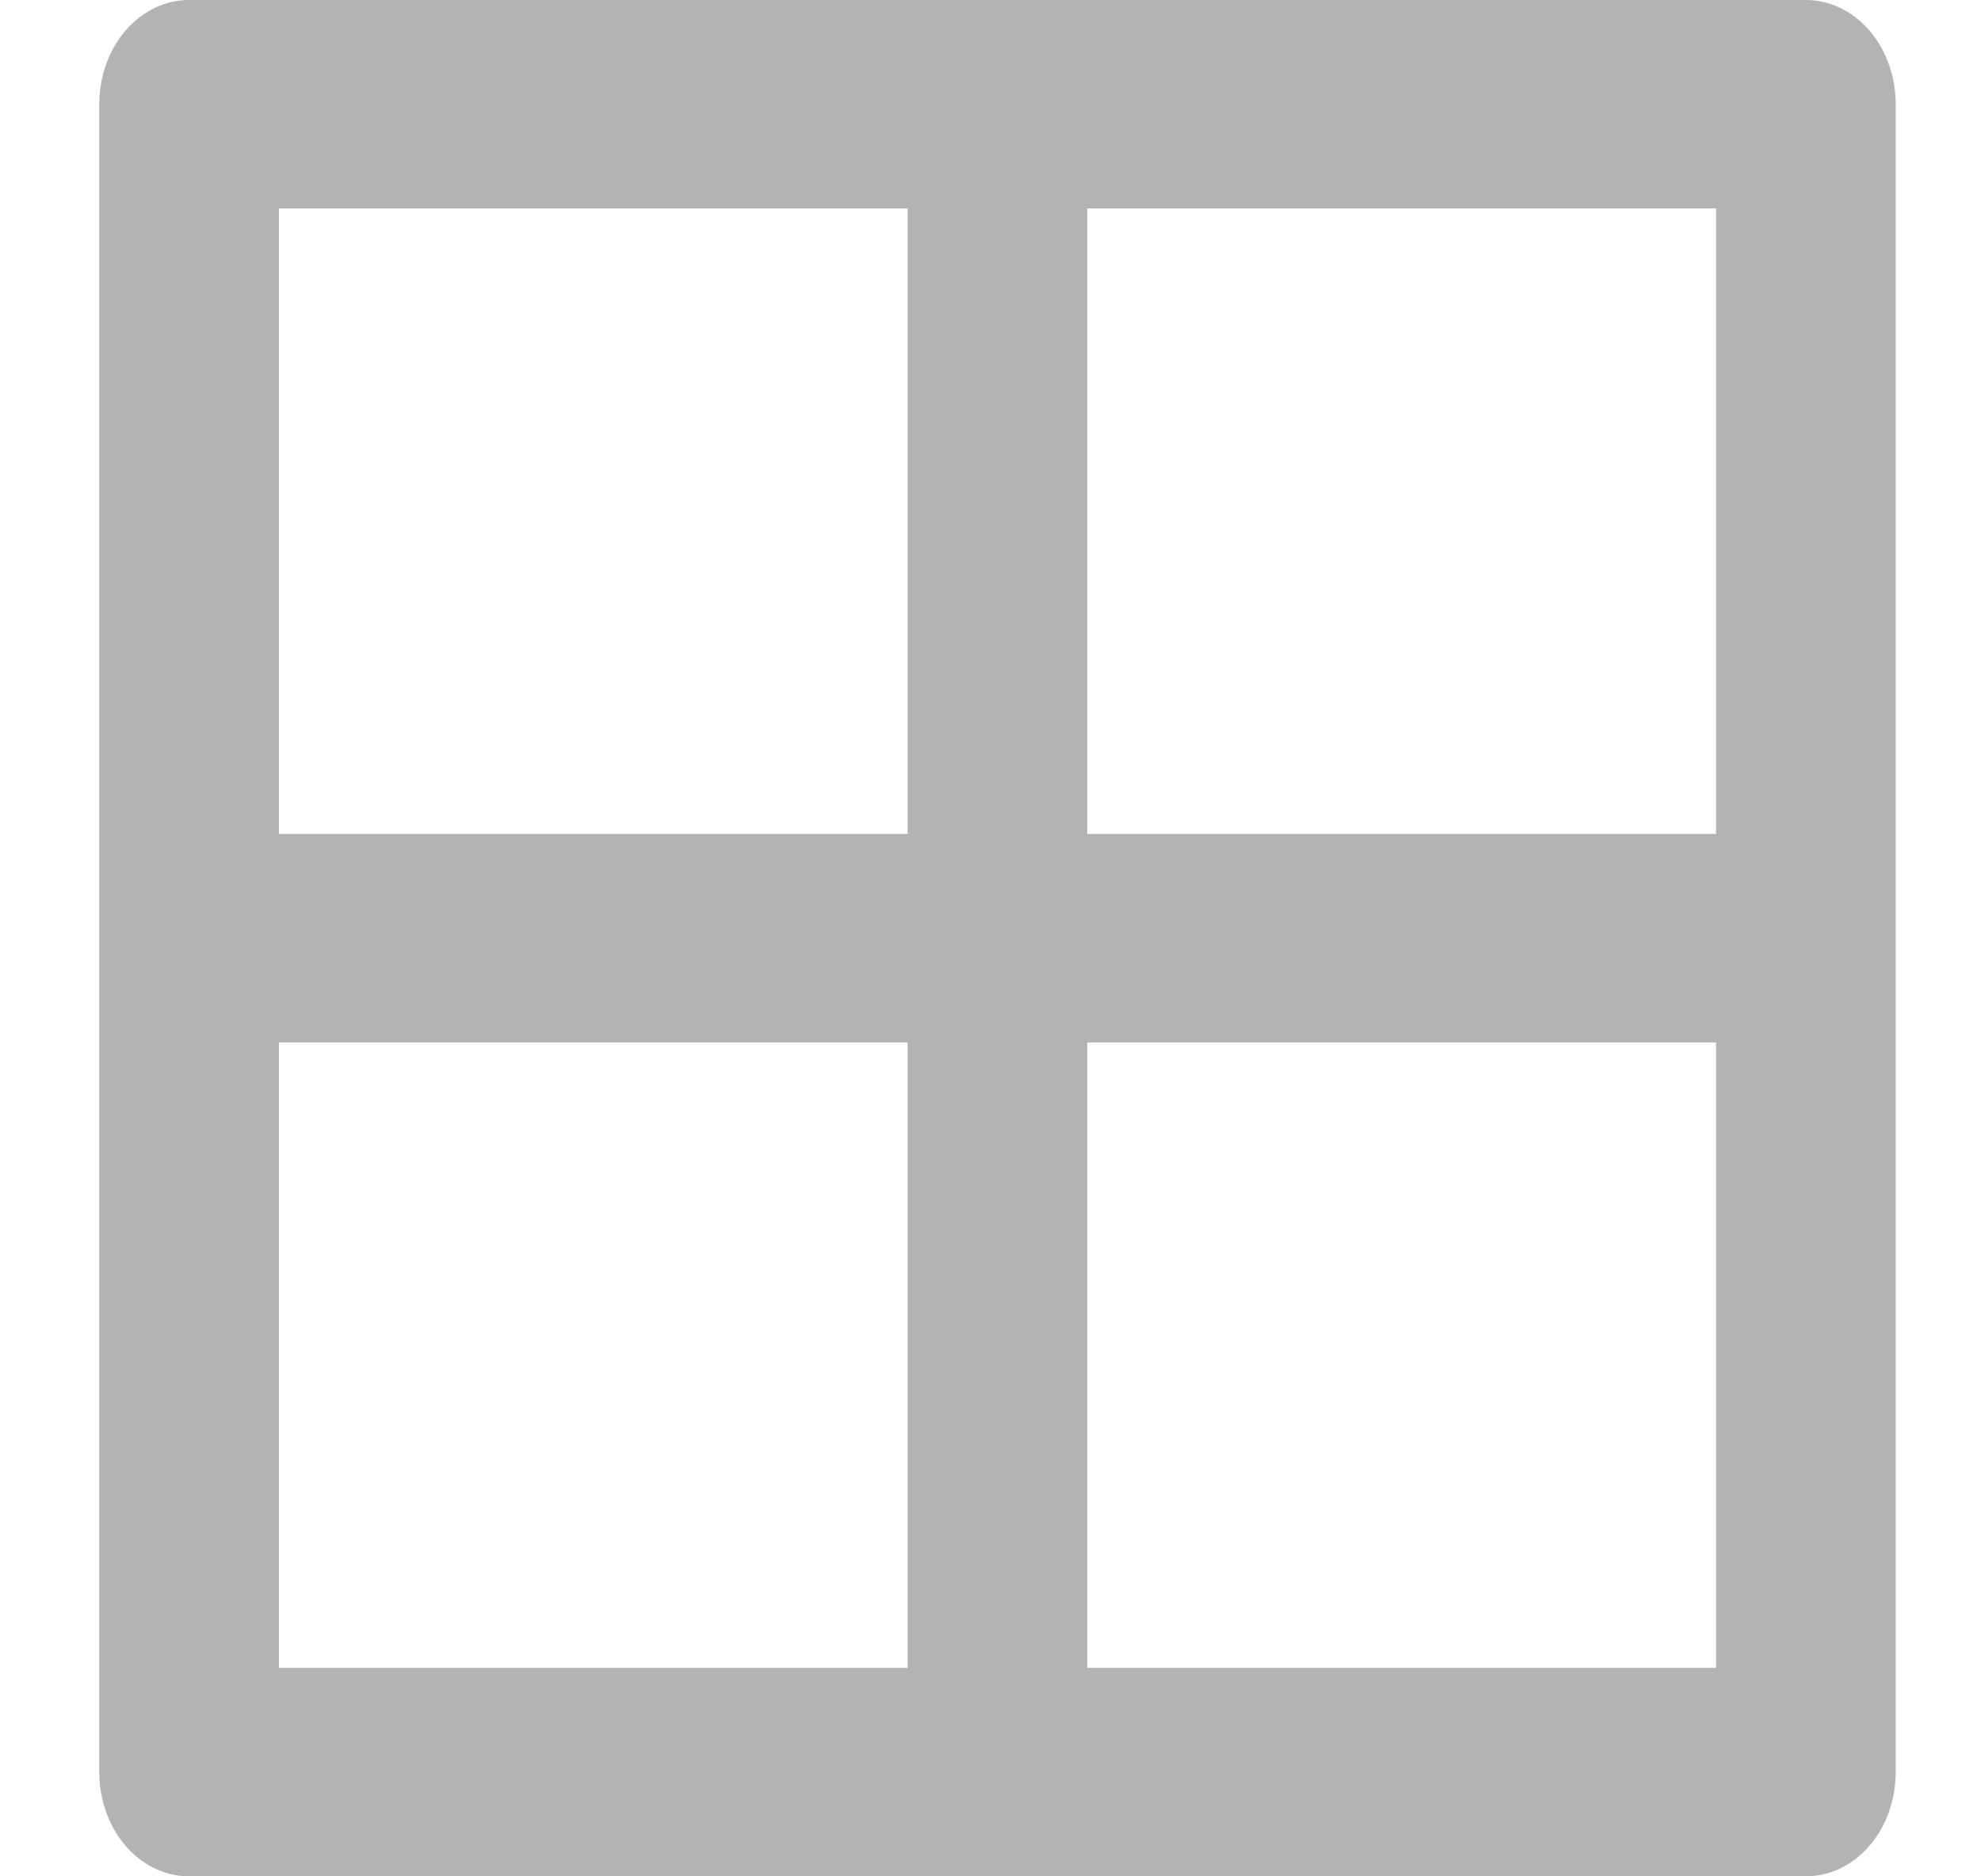 <svg width="19" height="18" viewBox="0 0 19 18" fill="none" xmlns="http://www.w3.org/2000/svg">
<path d="M17.32 0C17.549 0 17.768 0.105 17.93 0.293C18.091 0.48 18.182 0.735 18.182 1V17C18.182 17.265 18.091 17.52 17.93 17.707C17.768 17.895 17.549 18 17.32 18H1.813C1.585 18 1.366 17.895 1.204 17.707C1.043 17.52 0.952 17.265 0.952 17V1C0.952 0.735 1.043 0.48 1.204 0.293C1.366 0.105 1.585 0 1.813 0H17.32ZM8.705 10H2.675V16H8.705V10ZM16.459 10H10.428V16H16.459V10ZM8.705 2H2.675V8H8.705V2ZM16.459 2H10.428V8H16.459V2Z" fill="#B3B3B3"/>
</svg>

